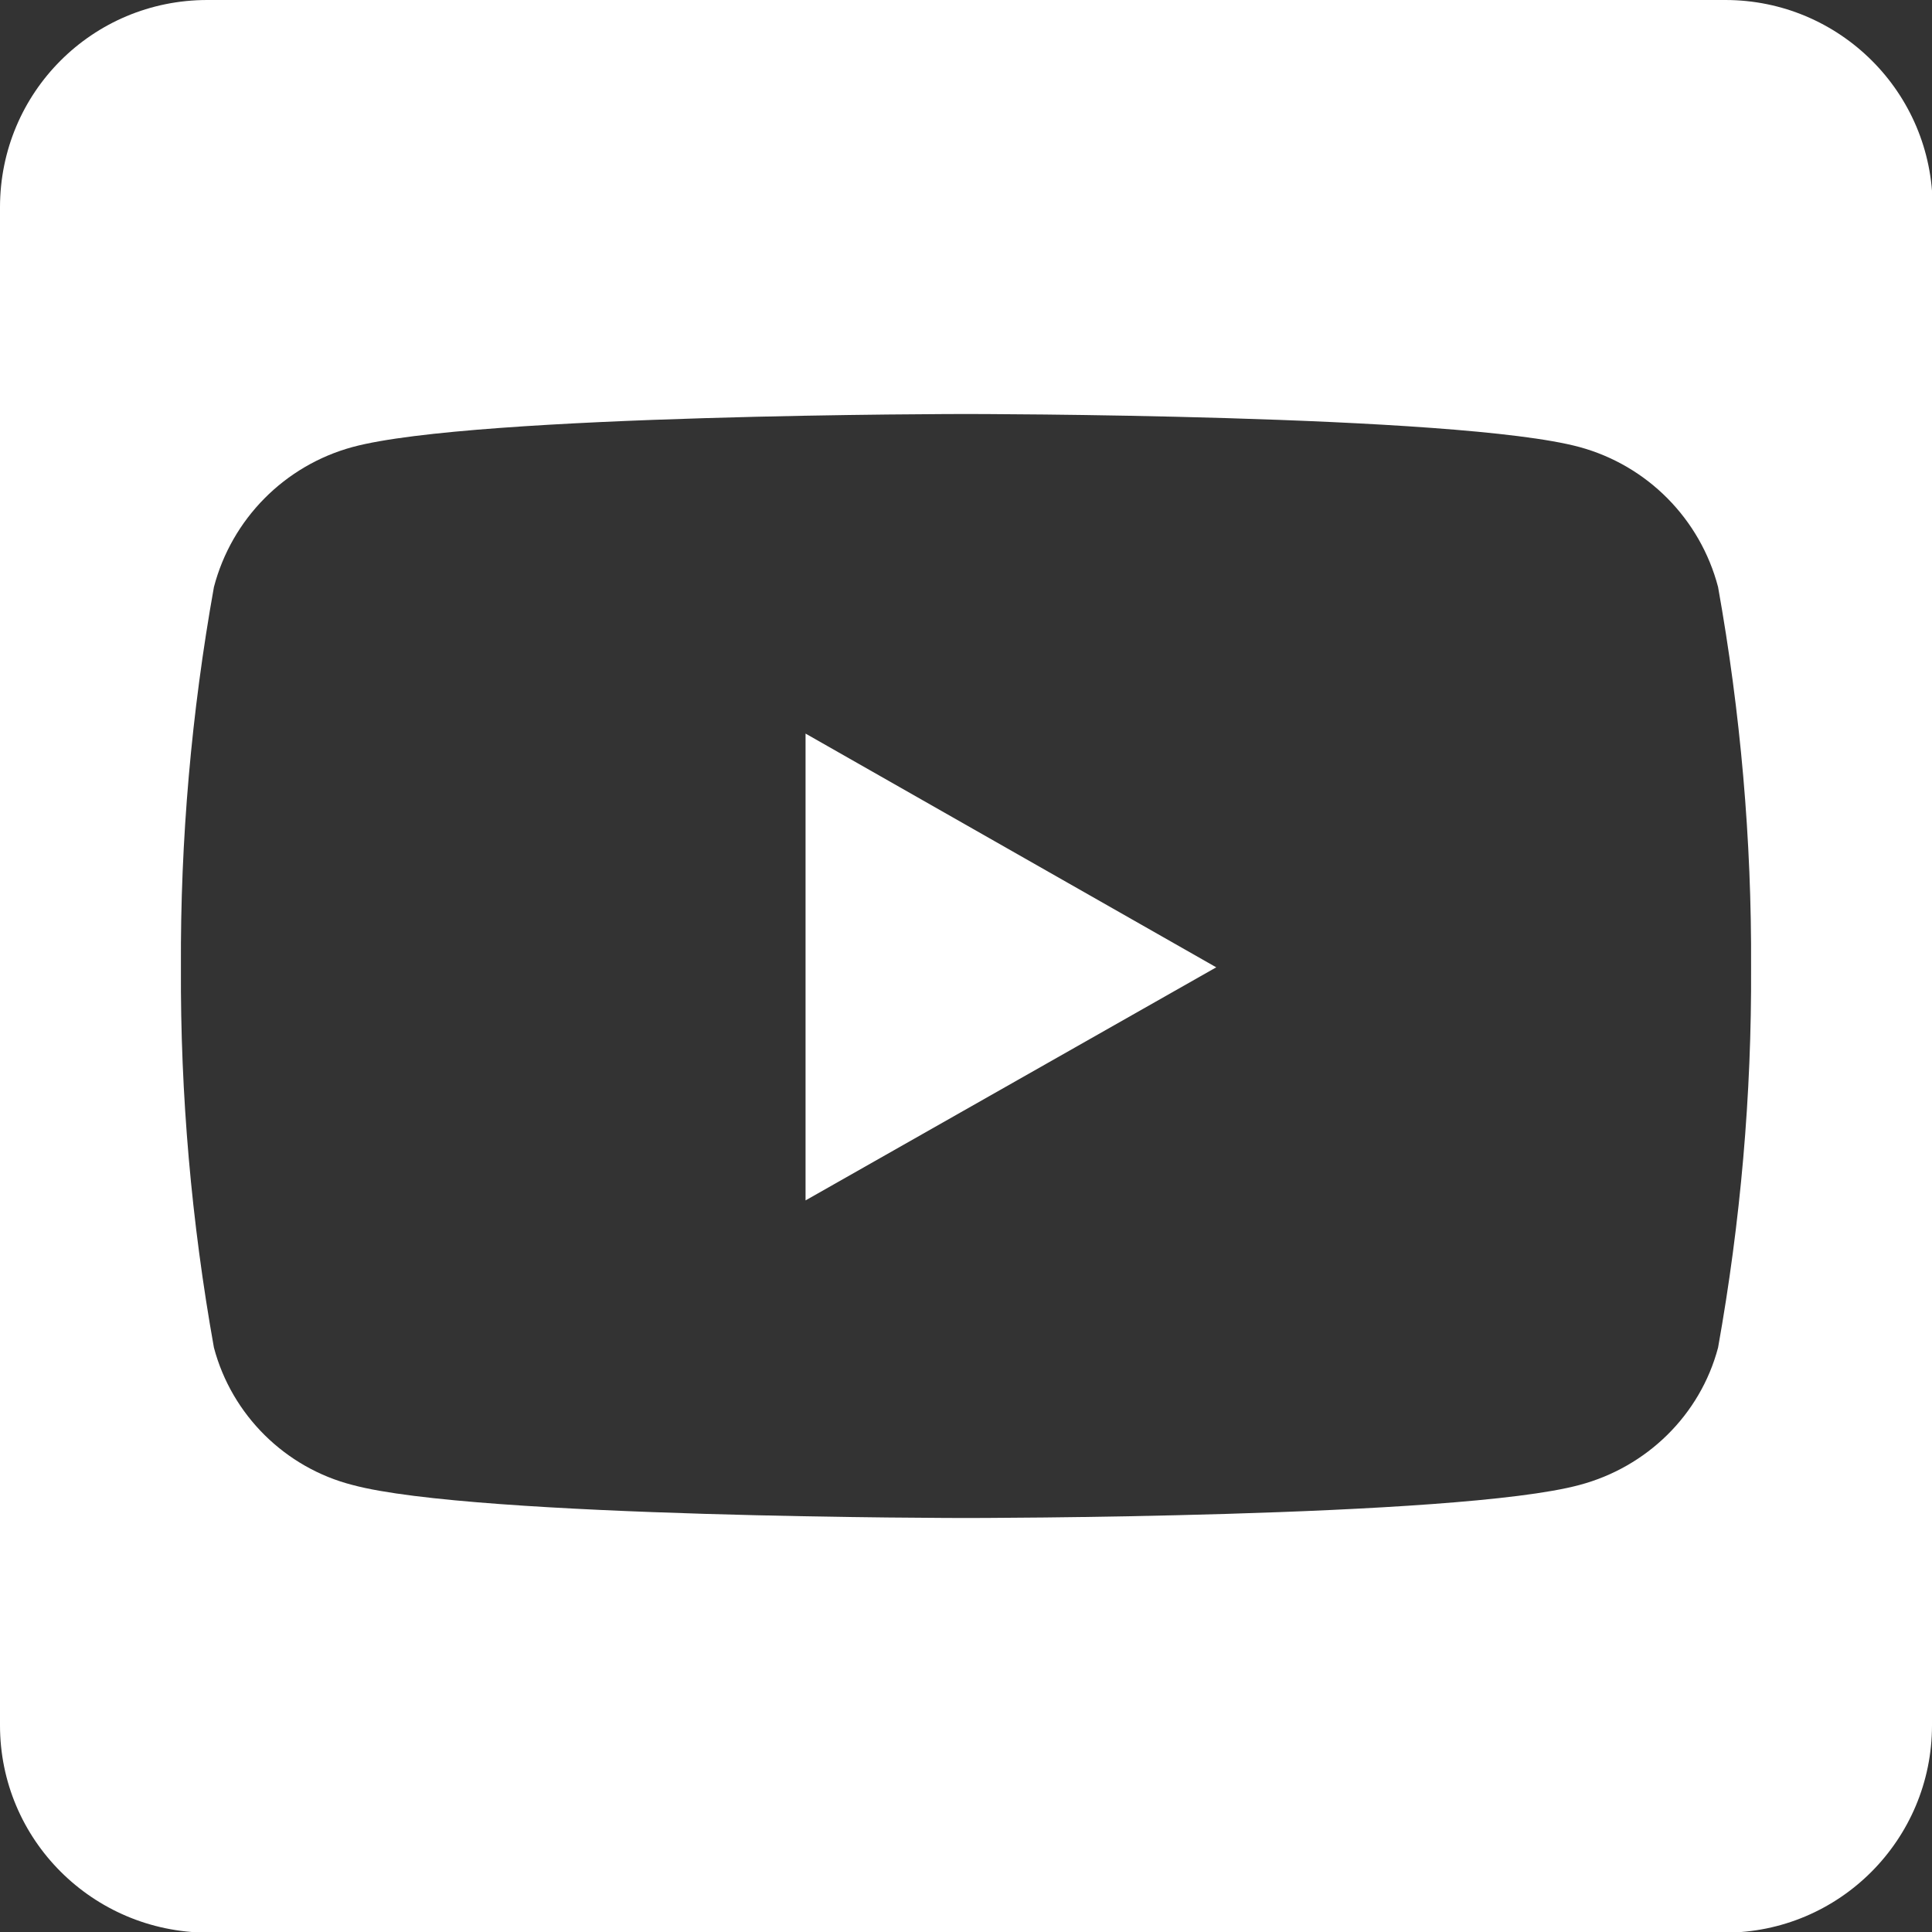 <?xml version="1.0" encoding="UTF-8"?><svg id="Layer_1" xmlns="http://www.w3.org/2000/svg" viewBox="0 0 29.26 29.26"><rect x="0" y="0" width="29.26" height="29.26" fill="#333333" stroke="none"/><defs><style>.cls-1{fill:#fff;}</style></defs><path id="Icon_awesome-youtube-square" class="cls-1" d="M12.2,11.11l6.22,3.54-6.22,3.53v-7.07ZM29.26,3.14V26.13c0,1.73-1.4,3.14-3.14,3.14H3.14C1.4,29.26,0,27.86,0,26.13V3.14C0,1.4,1.4,0,3.14,0H26.13c1.73,0,3.14,1.4,3.14,3.14Zm-2.74,11.51c.01-1.93-.16-3.86-.5-5.76-.27-1.03-1.07-1.84-2.1-2.12-1.85-.5-9.29-.5-9.29-.5,0,0-7.44,0-9.29,.5-1.03,.28-1.83,1.09-2.1,2.12-.34,1.9-.51,3.83-.5,5.76-.01,1.93,.16,3.86,.5,5.76,.27,1.02,1.08,1.82,2.1,2.08,1.85,.5,9.29,.5,9.29,.5,0,0,7.44,0,9.29-.5,1.02-.27,1.83-1.06,2.1-2.08,.34-1.9,.51-3.83,.5-5.76Z"/></svg>